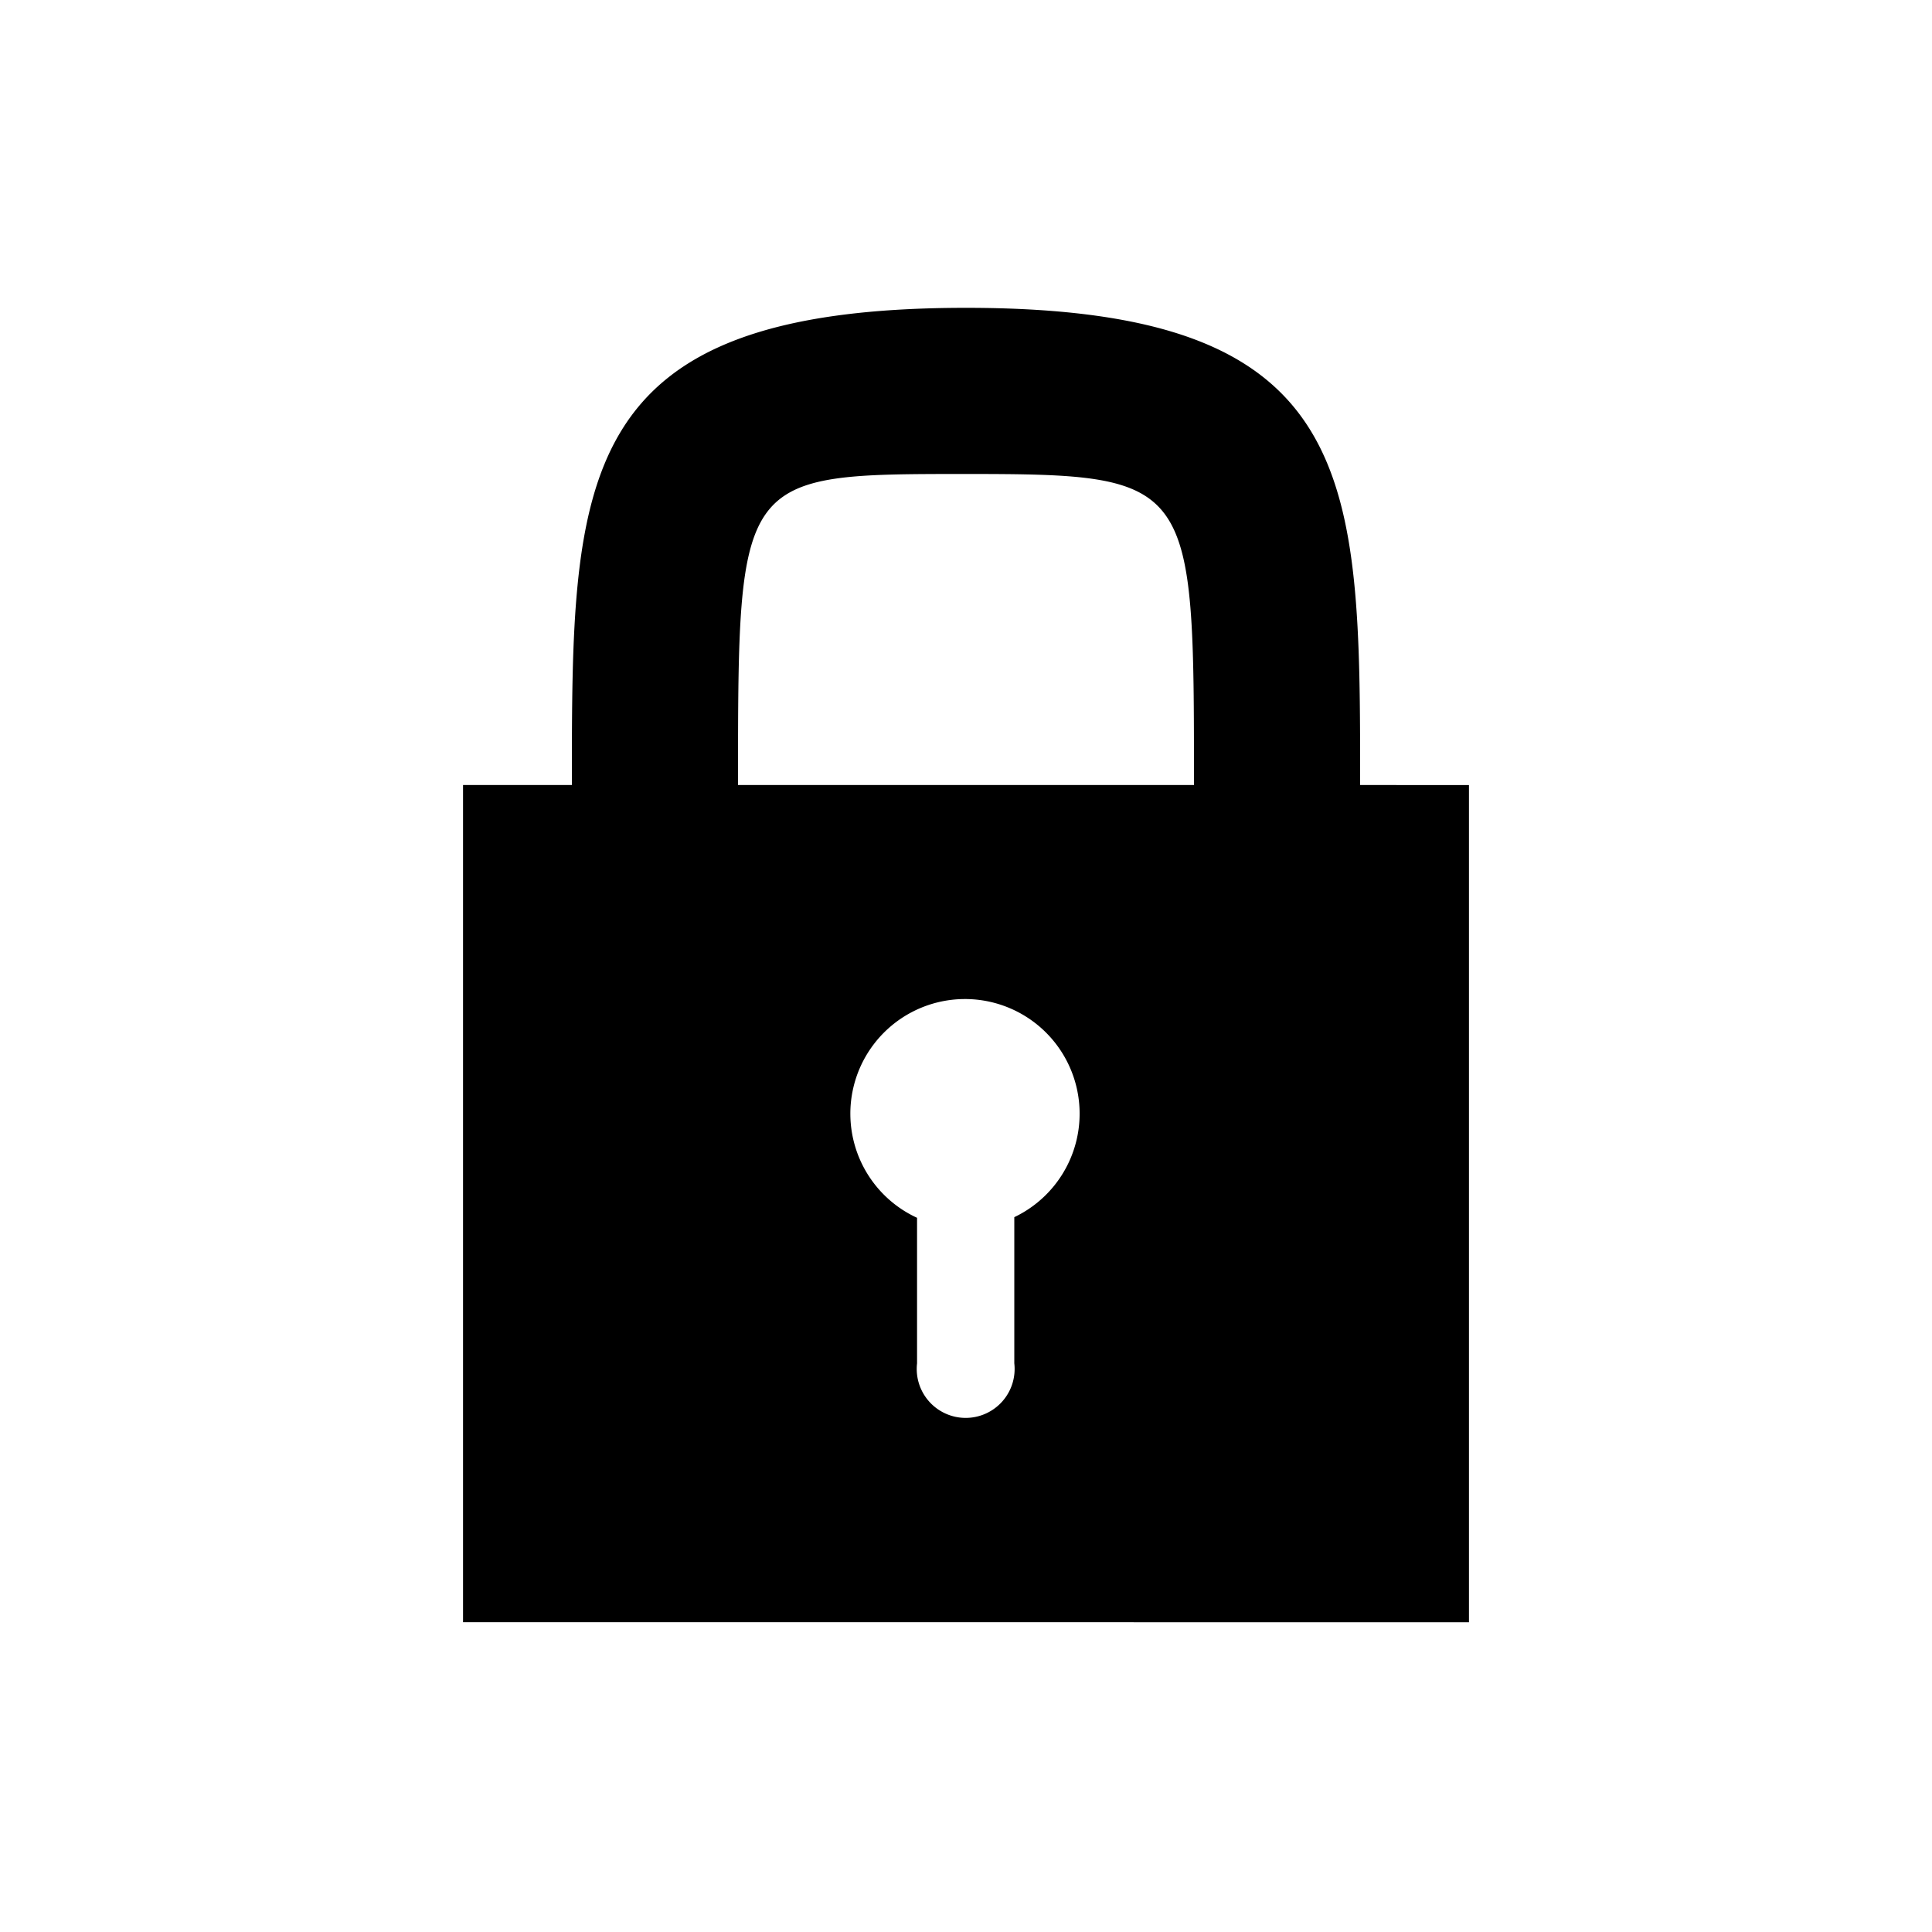 <svg id="Layer_1" xmlns="http://www.w3.org/2000/svg" viewBox="0 0 30 30"><defs><!--<style>.cls-1{fill:#e26608;}</style>--></defs><path class="oc-icon-indicator oc-icon-status-attention" d="M21.12,12.19c0-4.78,0-7.41-6.12-7.41S8.88,7.41,8.88,12.19H7.19v13H22.81v-13H21.12ZM15,7.36c3.54,0,3.54.09,3.54,4.83H11.46C11.46,7.36,11.46,7.36,15,7.36ZM15.75,18.9h0v2.27a0.76,0.76,0,1,1-1.51,0V18.91h0A1.78,1.78,0,1,1,15.75,18.9Z"/></svg>